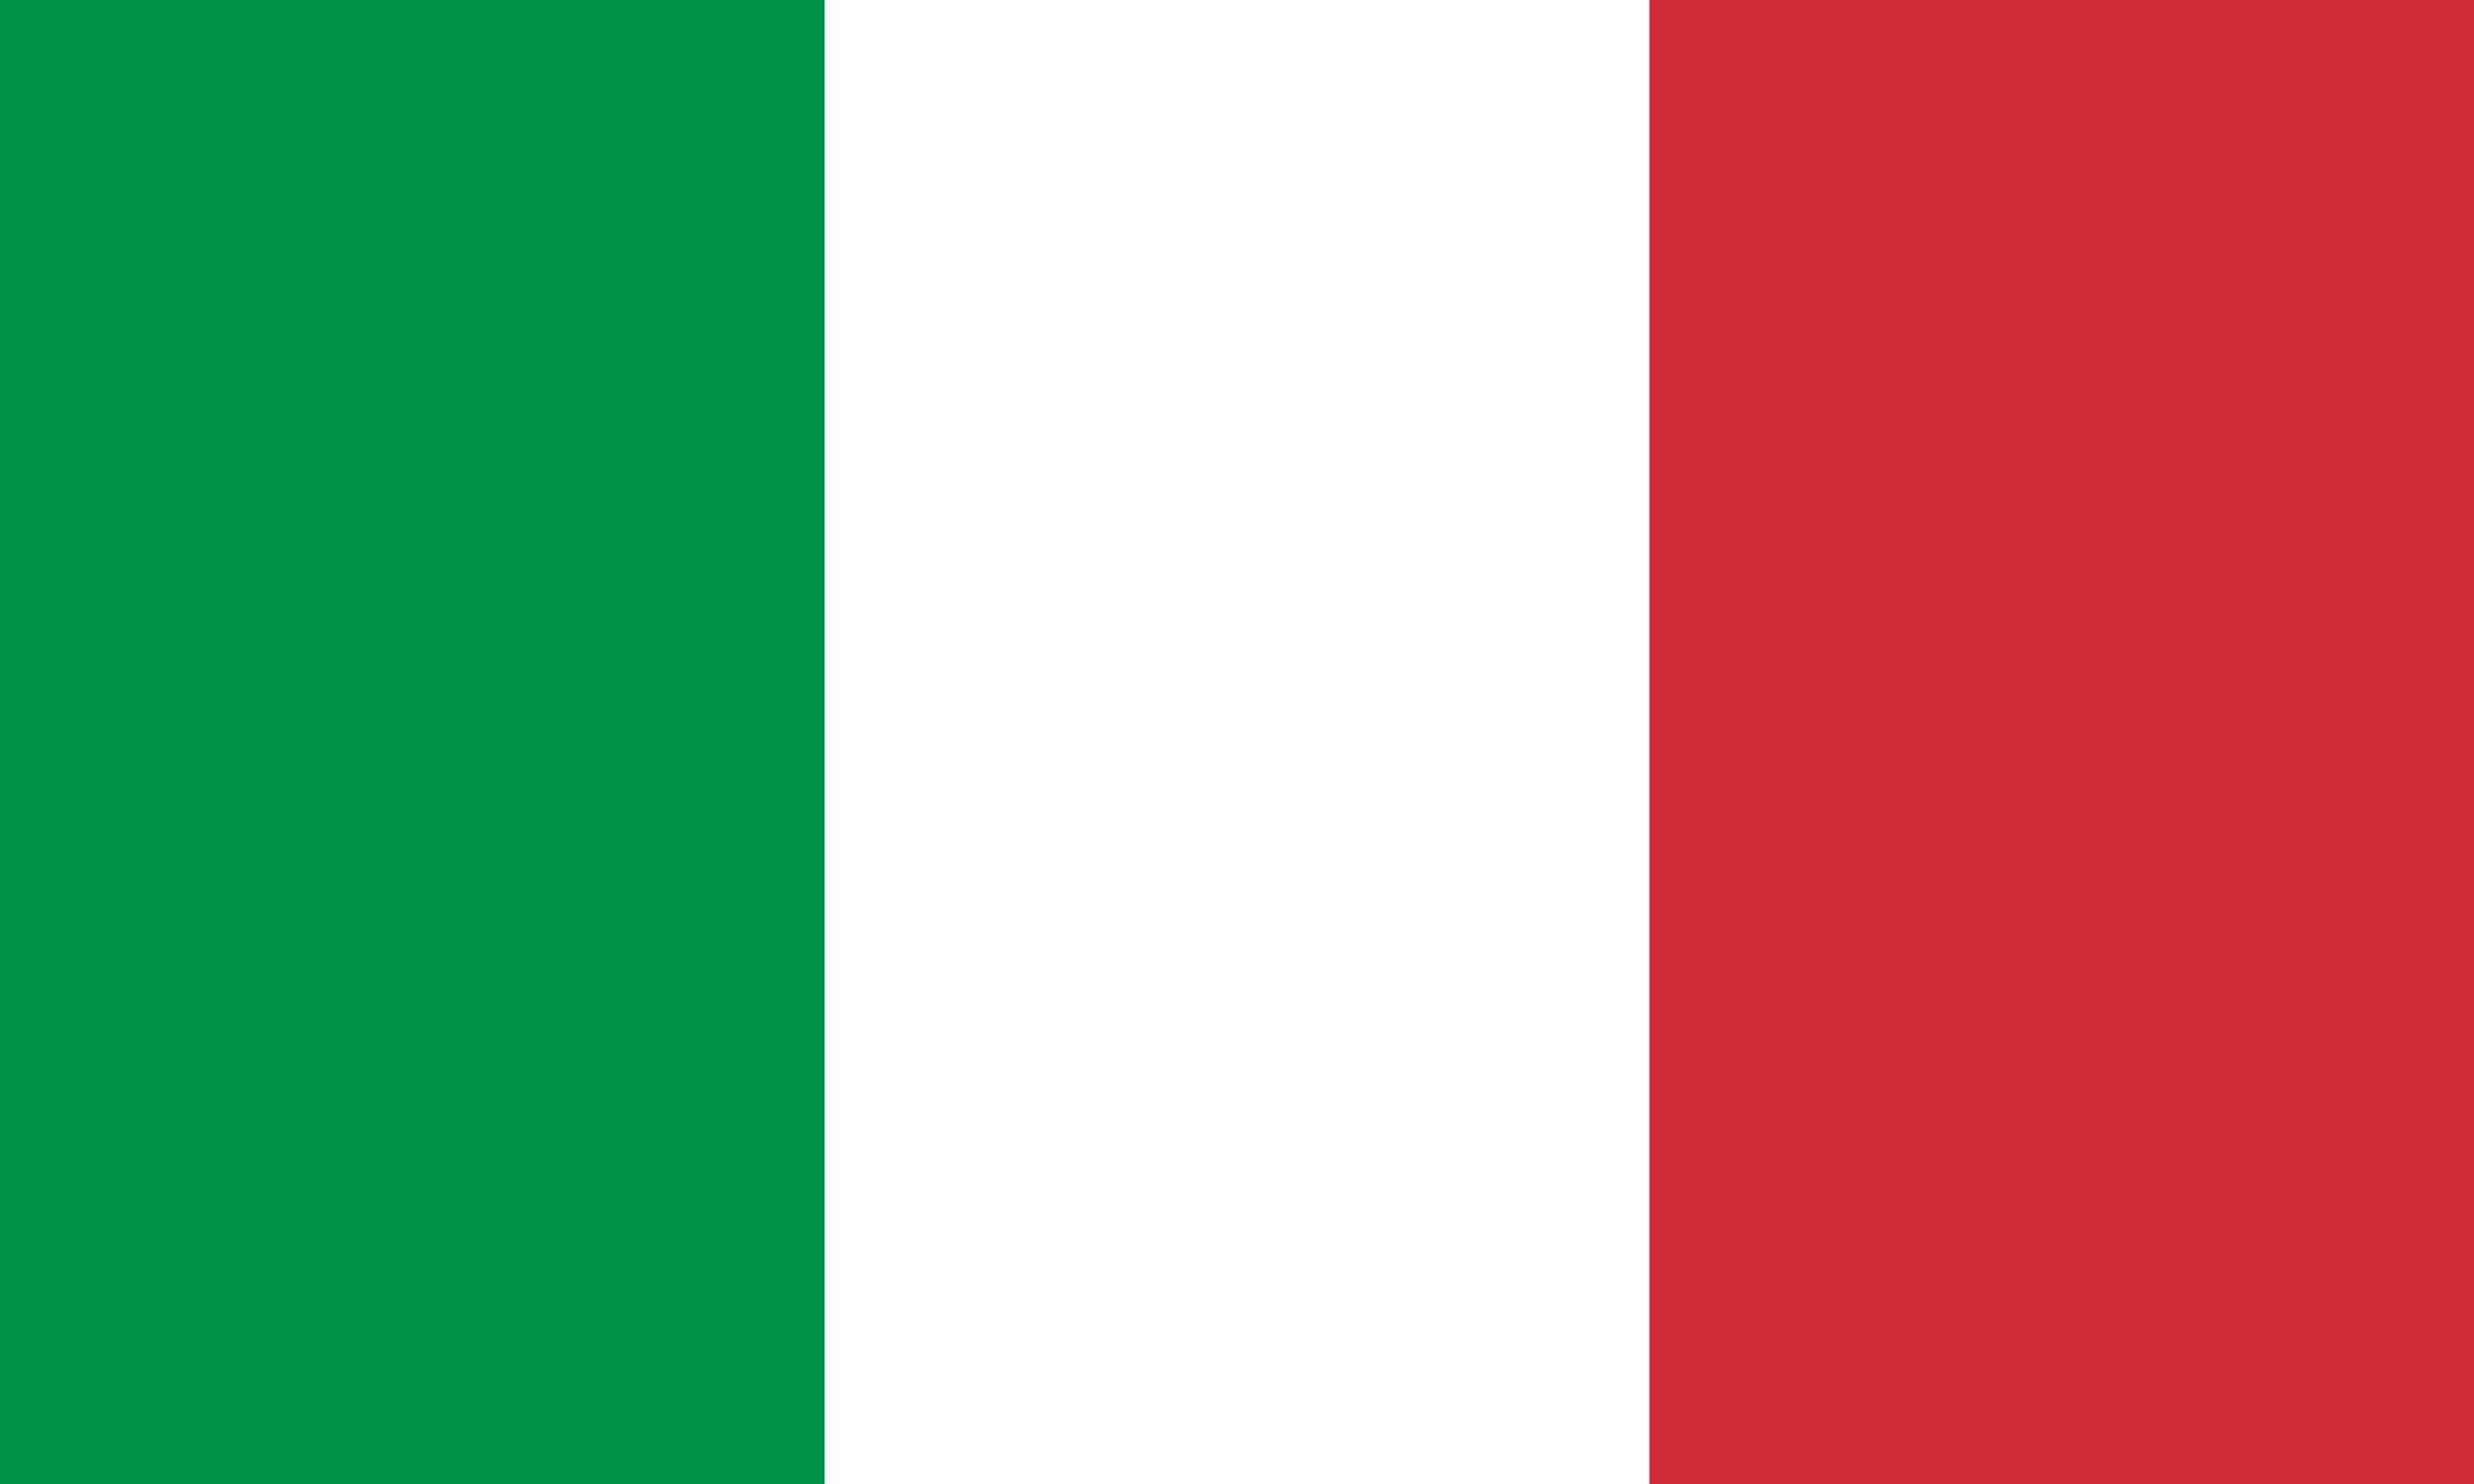<svg width="2000" height="1200" viewBox="0 0 2000 1200" fill="none" xmlns="http://www.w3.org/2000/svg">
<rect x="0" y="0" width="2000" height="1200" fill="#333333" stroke="none"/>
<g clip-path="url(#clip0_14_13)">
<rect width="2000" height="1200" fill="white"/>
<path d="M0 600V1200H333.333H666.667V600V0H333.333H0V600Z" fill="#009246"/>
<path d="M1333.33 600V1200H1666.67H2000V600V0H1666.67H1333.33V600Z" fill="#CE2B37"/>
</g>
<defs>
<clipPath id="clip0_14_13">
<rect width="2000" height="1200" fill="white"/>
</clipPath>
</defs>
</svg>
